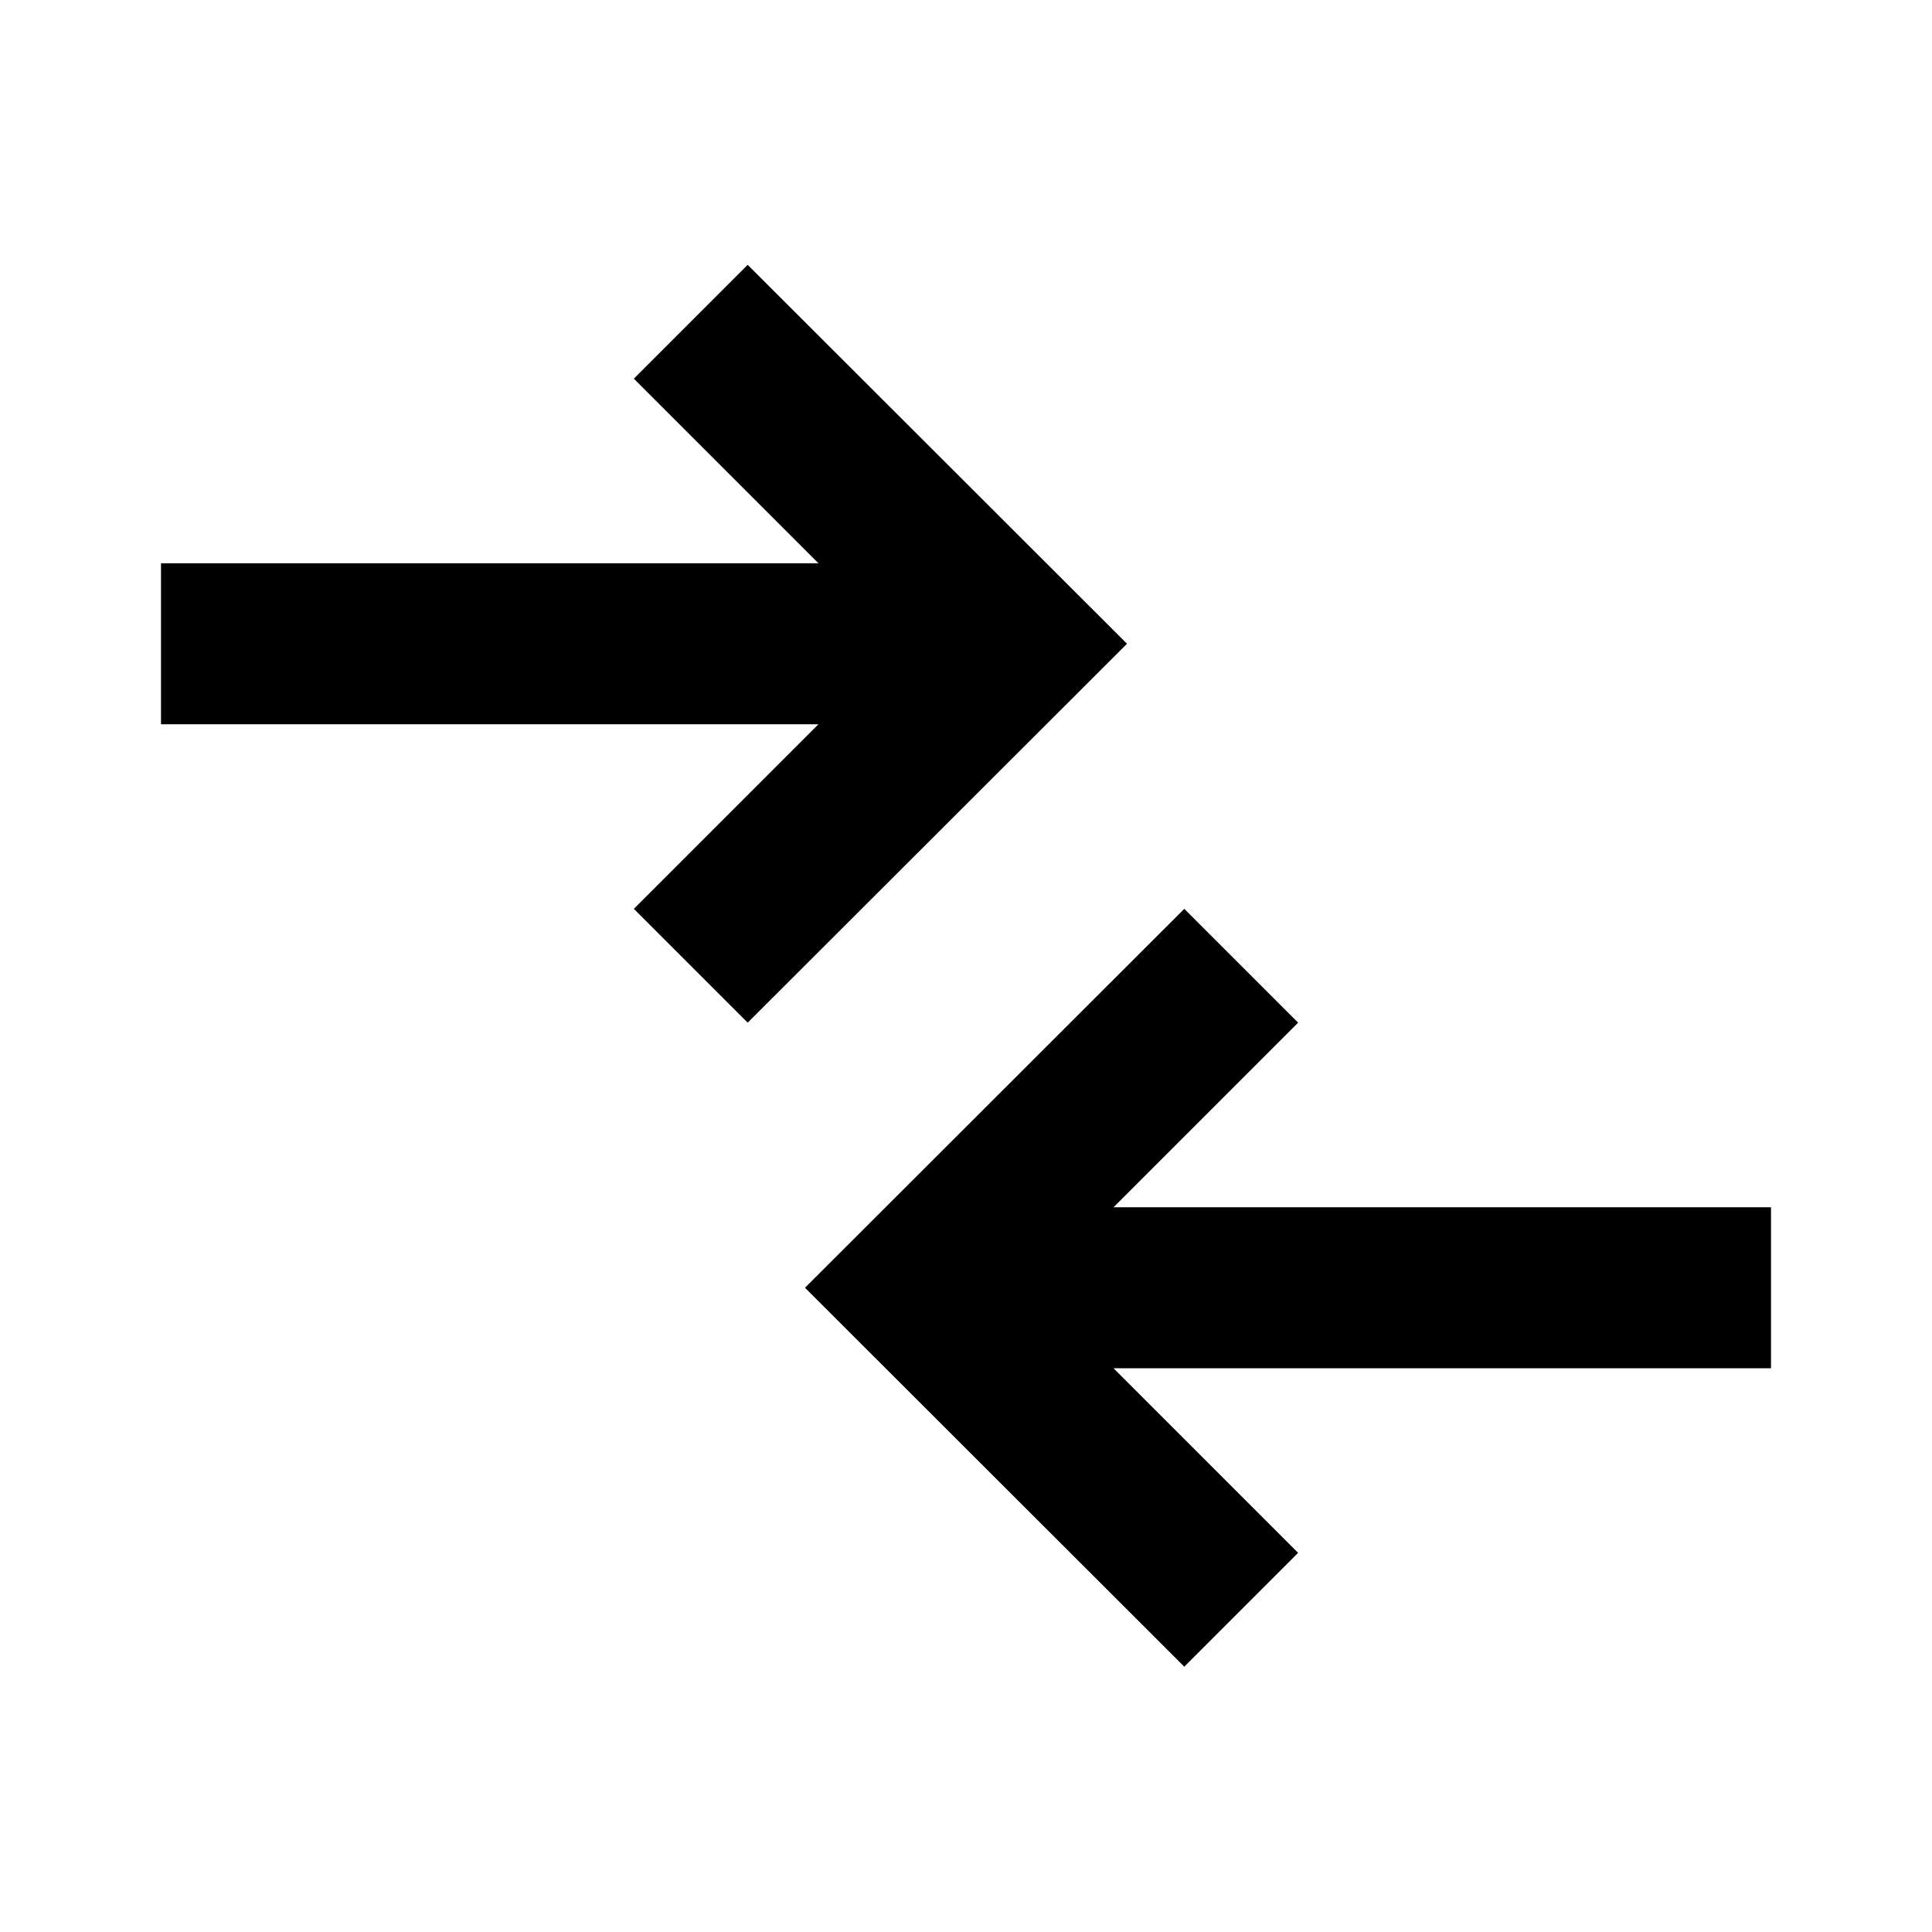 <svg xmlns="http://www.w3.org/2000/svg" width="1em" height="1em" viewBox="0 0 512 512"><path fill="currentColor" fill-rule="evenodd" d="m313.848 441.686l30.166-30.166l-48.916-48.917h174.235v-42.667H295.098l48.916-48.917l-30.166-30.166l-100.515 100.416zM198.144 70.185l100.523 100.418l-100.523 100.415l-30.166-30.166l48.915-48.916H42.667v-42.667h174.229l-48.918-48.918z" clip-rule="evenodd"/></svg>